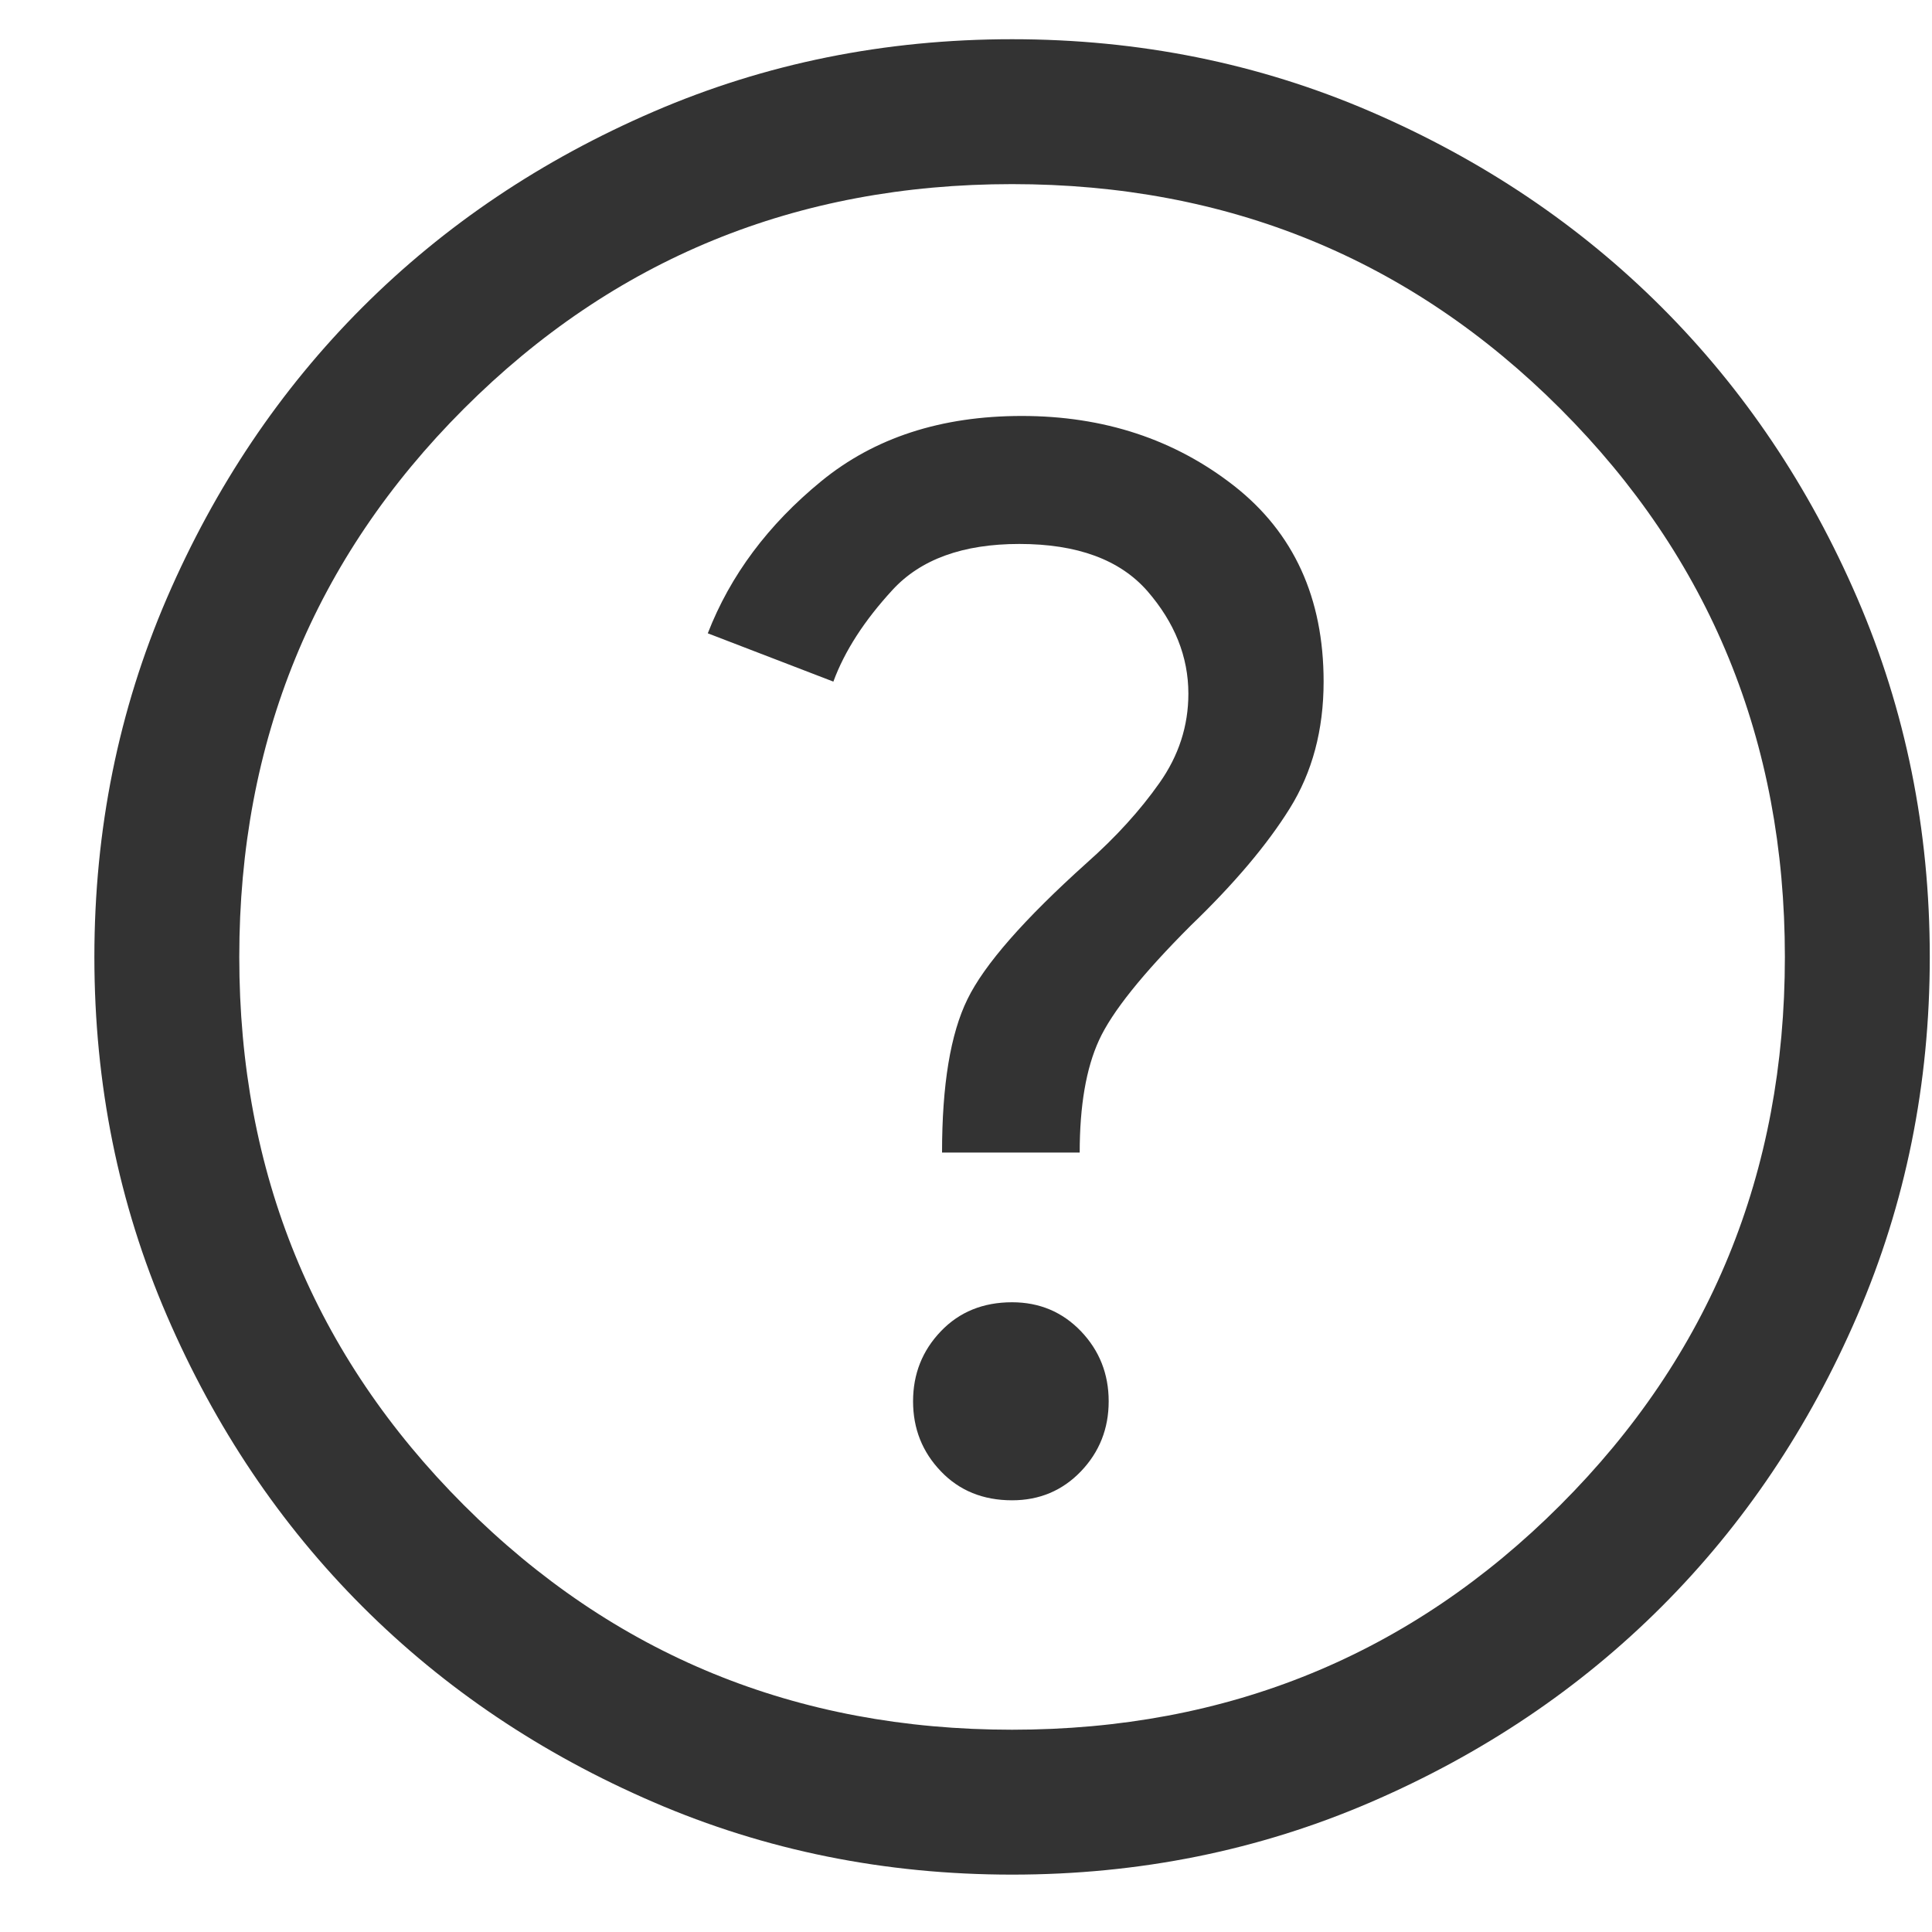 <svg width="20" height="20" viewBox="0 0 20 20" fill="none" xmlns="http://www.w3.org/2000/svg">
<path d="M10.477 15.531C10.76 15.531 10.998 15.431 11.19 15.231C11.381 15.031 11.477 14.79 11.477 14.506C11.477 14.223 11.381 13.981 11.19 13.781C10.998 13.581 10.76 13.481 10.477 13.481C10.177 13.481 9.931 13.581 9.74 13.781C9.548 13.981 9.452 14.223 9.452 14.506C9.452 14.79 9.548 15.031 9.74 15.231C9.931 15.431 10.177 15.531 10.477 15.531ZM9.752 11.931H11.177C11.177 11.448 11.243 11.06 11.377 10.768C11.51 10.477 11.827 10.081 12.327 9.581C12.777 9.148 13.118 8.744 13.352 8.368C13.585 7.994 13.702 7.556 13.702 7.056C13.702 6.19 13.393 5.515 12.777 5.031C12.16 4.548 11.427 4.306 10.577 4.306C9.743 4.306 9.052 4.531 8.502 4.981C7.952 5.431 7.56 5.956 7.327 6.556L8.627 7.056C8.743 6.74 8.948 6.423 9.24 6.106C9.531 5.79 9.968 5.631 10.552 5.631C11.152 5.631 11.593 5.794 11.877 6.118C12.16 6.444 12.302 6.798 12.302 7.181C12.302 7.515 12.202 7.823 12.002 8.106C11.802 8.39 11.552 8.665 11.252 8.931C10.602 9.515 10.189 9.986 10.015 10.344C9.839 10.702 9.752 11.231 9.752 11.931ZM10.477 19.406C9.16 19.406 7.923 19.156 6.765 18.656C5.606 18.156 4.602 17.481 3.752 16.631C2.902 15.781 2.227 14.777 1.727 13.618C1.227 12.46 0.977 11.223 0.977 9.906C0.977 8.59 1.227 7.352 1.727 6.193C2.227 5.035 2.902 4.031 3.752 3.181C4.602 2.331 5.606 1.656 6.765 1.156C7.923 0.656 9.16 0.406 10.477 0.406C11.793 0.406 13.031 0.656 14.19 1.156C15.348 1.656 16.352 2.331 17.202 3.181C18.052 4.031 18.727 5.035 19.227 6.193C19.727 7.352 19.977 8.59 19.977 9.906C19.977 11.223 19.727 12.46 19.227 13.618C18.727 14.777 18.052 15.781 17.202 16.631C16.352 17.481 15.348 18.156 14.19 18.656C13.031 19.156 11.793 19.406 10.477 19.406ZM10.477 17.906C12.71 17.906 14.602 17.131 16.152 15.581C17.702 14.031 18.477 12.14 18.477 9.906C18.477 7.673 17.702 5.781 16.152 4.231C14.602 2.681 12.71 1.906 10.477 1.906C8.243 1.906 6.352 2.681 4.802 4.231C3.252 5.781 2.477 7.673 2.477 9.906C2.477 12.14 3.252 14.031 4.802 15.581C6.352 17.131 8.243 17.906 10.477 17.906Z" fill="#333333"/>
</svg>
